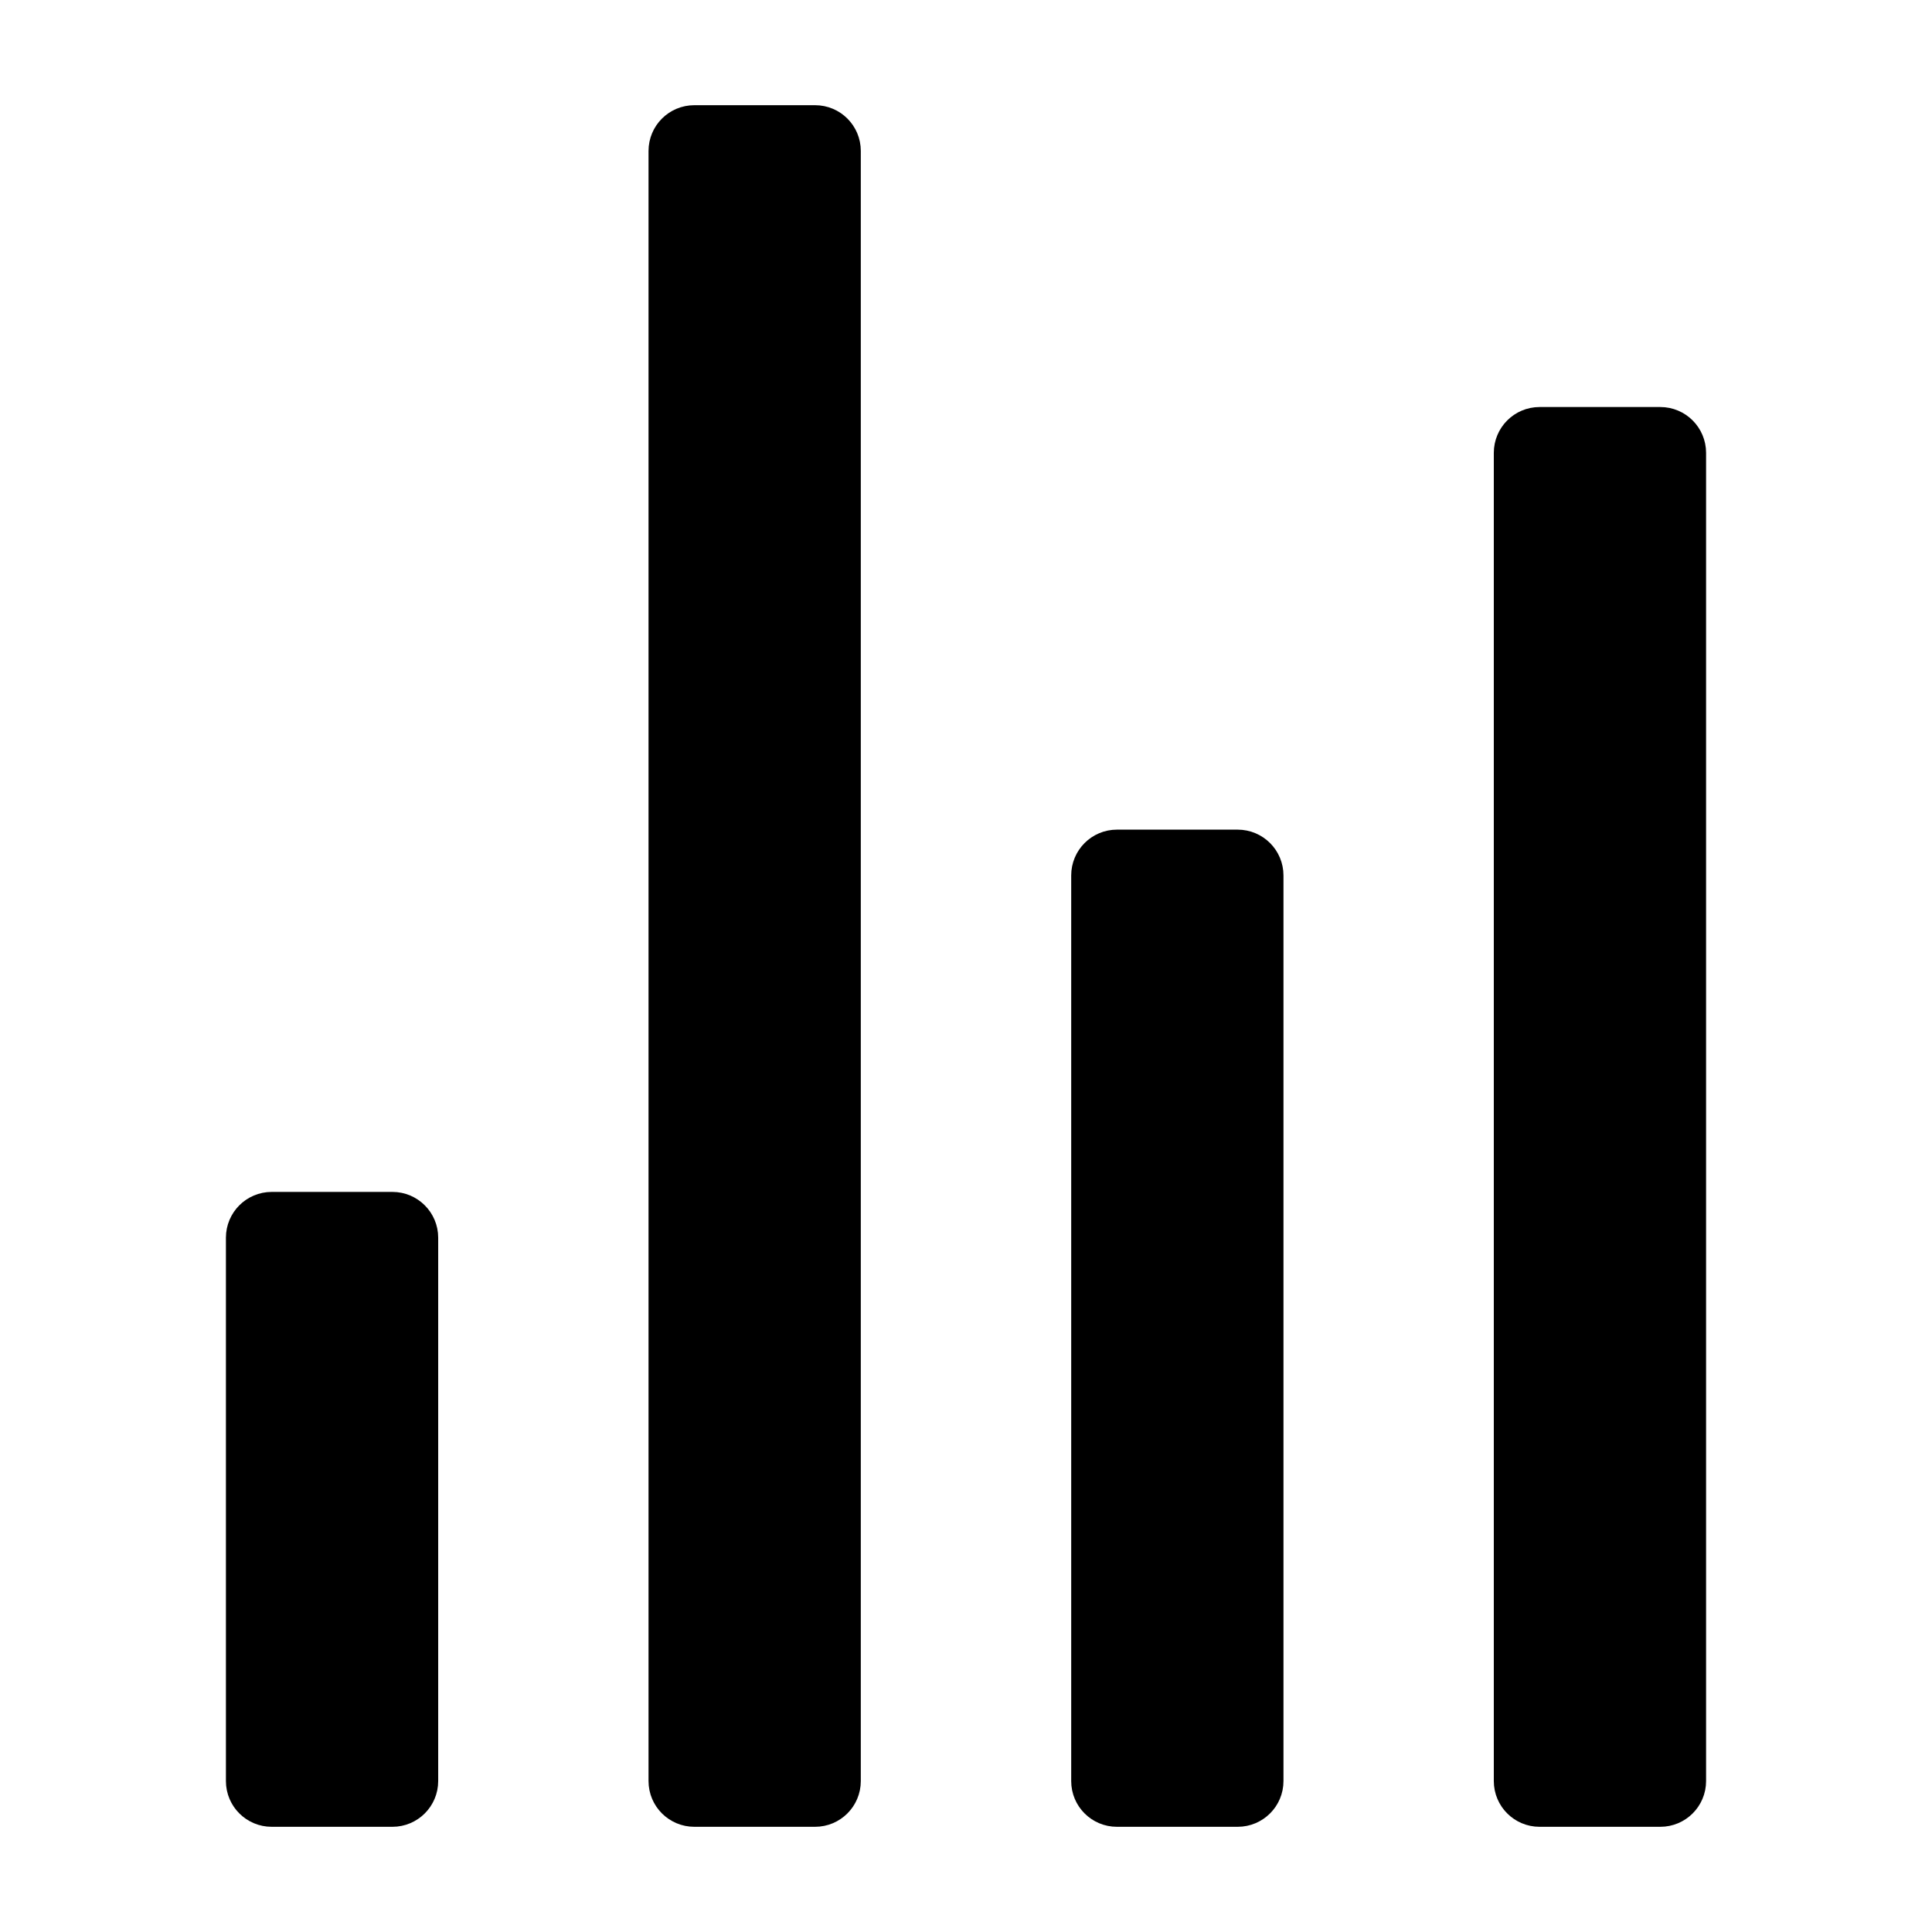 <svg width="31" height="31" viewBox="0 0 31 31" fill="none" xmlns="http://www.w3.org/2000/svg">
<path d="M6.297 19.375H4.359C4.092 19.375 3.875 19.592 3.875 19.859V28.578C3.875 28.846 4.092 29.062 4.359 29.062H6.297C6.564 29.062 6.781 28.846 6.781 28.578V19.859C6.781 19.592 6.564 19.375 6.297 19.375Z" fill="black" stroke="black" stroke-width="0.5" stroke-linecap="round" stroke-linejoin="round"/>
<path d="M19.859 13.562H17.922C17.654 13.562 17.438 13.779 17.438 14.047V28.578C17.438 28.846 17.654 29.062 17.922 29.062H19.859C20.127 29.062 20.344 28.846 20.344 28.578V14.047C20.344 13.779 20.127 13.562 19.859 13.562Z" fill="black" stroke="black" stroke-width="0.5" stroke-linecap="round" stroke-linejoin="round"/>
<path d="M26.641 6.781H24.703C24.436 6.781 24.219 6.998 24.219 7.266V28.578C24.219 28.846 24.436 29.062 24.703 29.062H26.641C26.908 29.062 27.125 28.846 27.125 28.578V7.266C27.125 6.998 26.908 6.781 26.641 6.781Z" fill="black" stroke="black" stroke-width="0.5" stroke-linecap="round" stroke-linejoin="round"/>
<path d="M13.078 1.938H11.141C10.873 1.938 10.656 2.154 10.656 2.422V28.578C10.656 28.846 10.873 29.062 11.141 29.062H13.078C13.346 29.062 13.562 28.846 13.562 28.578V2.422C13.562 2.154 13.346 1.938 13.078 1.938Z" fill="black" stroke="black" stroke-width="0.5" stroke-linecap="round" stroke-linejoin="round"/>
</svg>

